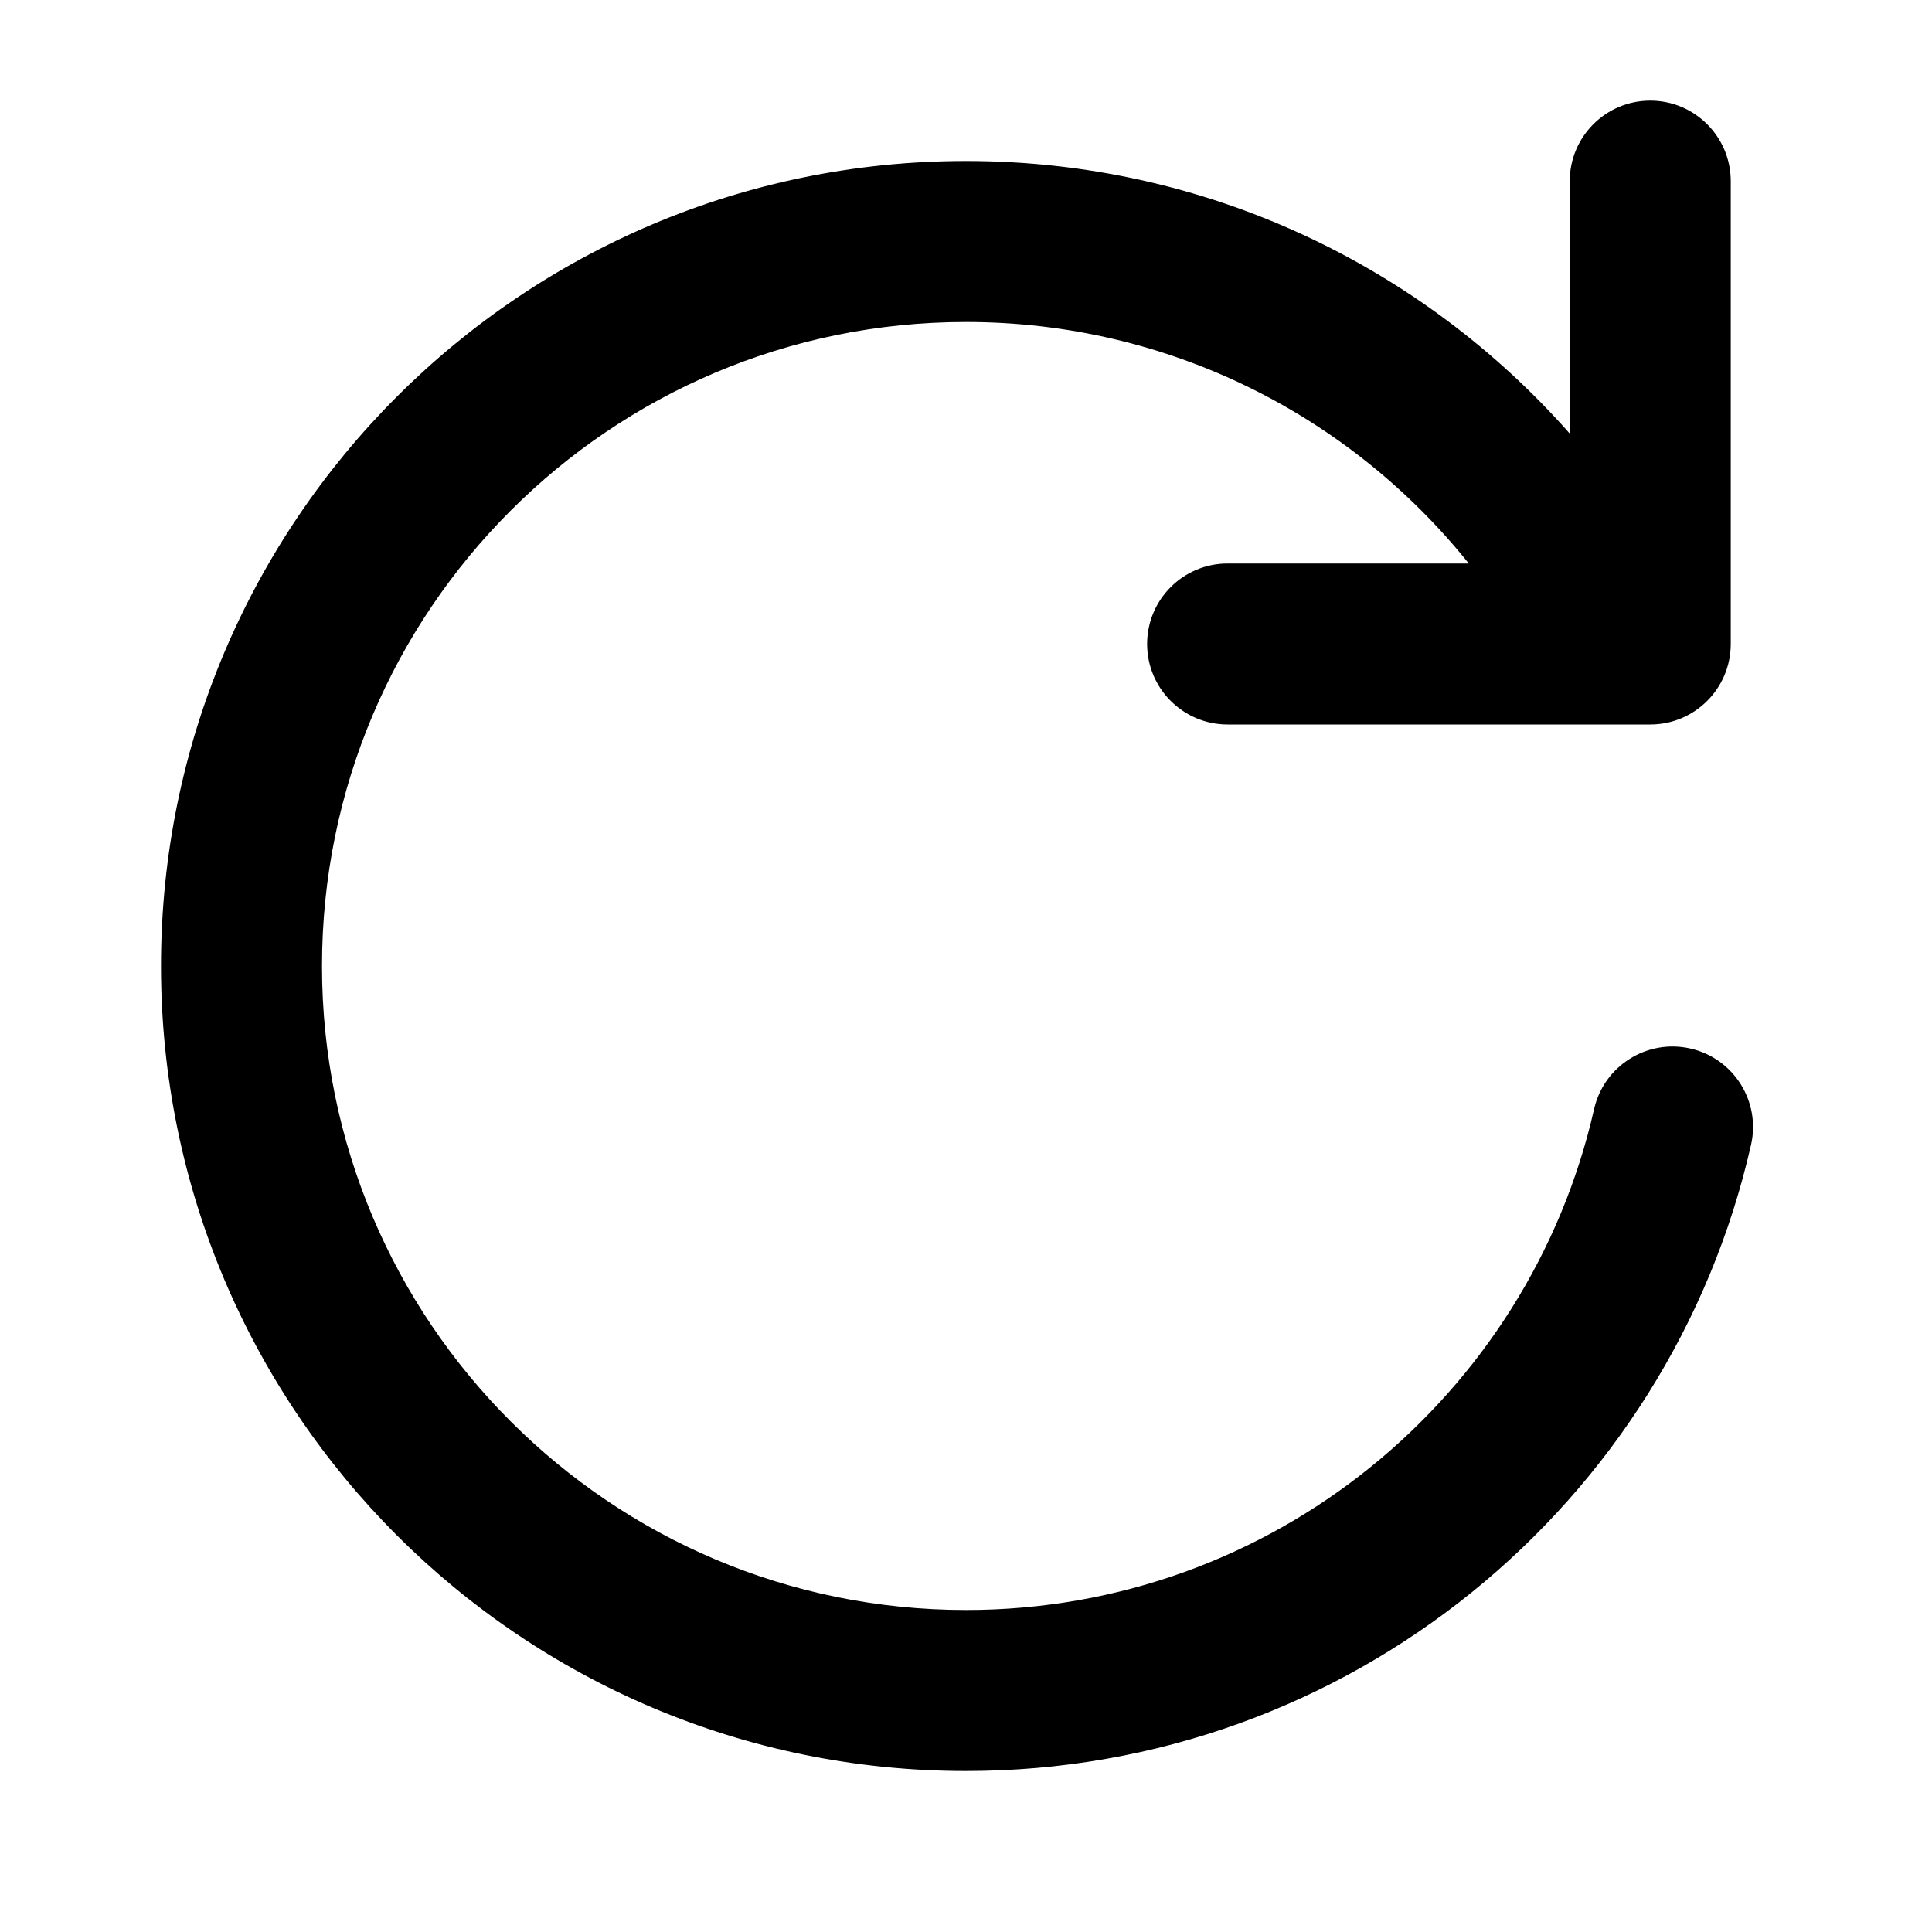<svg width="24" height="24" viewBox="0 0 24 24" fill="none" xmlns="http://www.w3.org/2000/svg">
<g clip-path="url(#clip0)">
<path fill-rule="evenodd" clip-rule="evenodd" d="M21.5 2.25C21.5 1.698 21.052 1.25 20.5 1.25C19.948 1.25 19.5 1.698 19.5 2.25V5.386C17.668 3.31 14.988 2 12 2C6.477 2 2 6.477 2 12C2 17.523 6.477 22 12 22C16.76 22 20.742 18.675 21.752 14.221C21.874 13.683 21.537 13.147 20.998 13.025C20.46 12.903 19.924 13.24 19.802 13.779C18.993 17.341 15.806 20 12 20C7.582 20 4 16.418 4 12C4 7.582 7.582 4 12 4C14.525 4 16.779 5.17 18.246 7H15.25C14.698 7 14.25 7.448 14.25 8C14.25 8.552 14.698 9 15.25 9H20.044C20.058 9 20.072 9 20.086 9H20.5C21.052 9 21.5 8.552 21.5 8V2.25Z" fill="black"/>
</g>
<defs>
<clipPath id="clip0">
<rect width="24" height="24" fill="white"/>
</clipPath>
</defs>
</svg>
